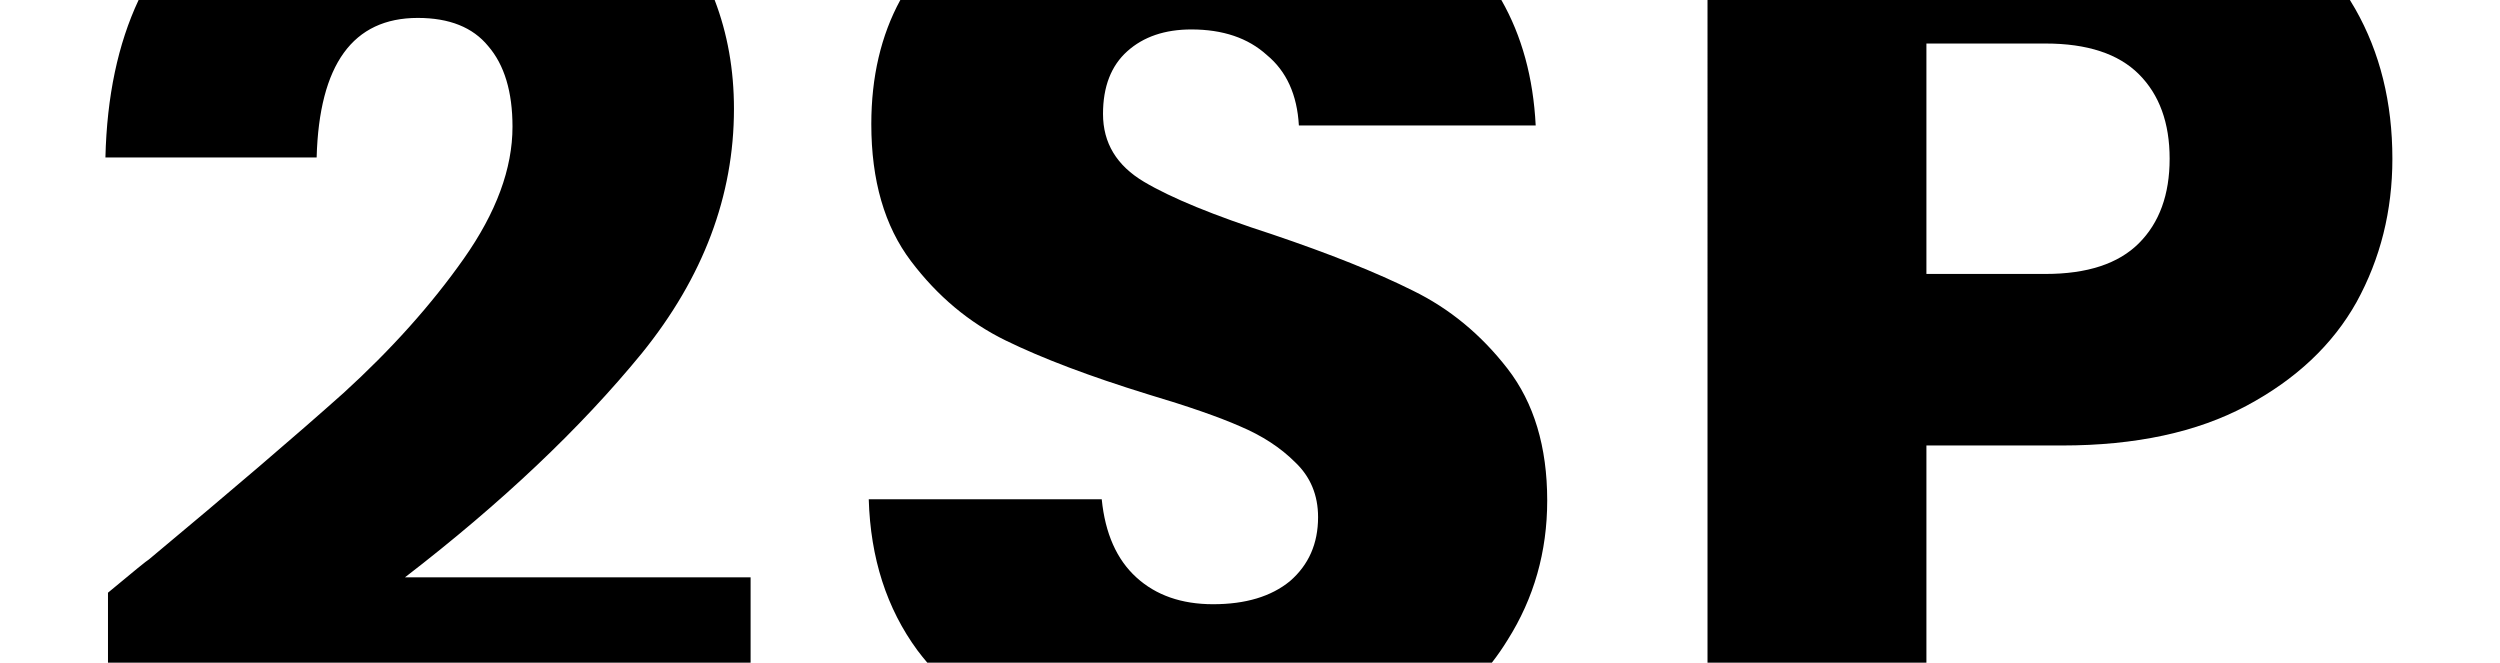 <svg xmlns="http://www.w3.org/2000/svg" width="166" height="44" fill="none" viewBox="0 0 166 44">
    <path fill="#fff" d="M0 0h166v44H0z"/>
    <path fill="#000" d="M7.17 39.355c1.7-1.417 2.607-2.153 2.72-2.21 5.44-4.533 9.747-8.217 12.92-11.05 3.173-2.89 5.837-5.865 7.99-8.925 2.153-3.06 3.23-5.978 3.23-8.755 0-2.323-.538-4.108-1.615-5.355-1.02-1.247-2.578-1.87-4.675-1.87-4.307 0-6.545 3.088-6.715 9.265H7C7.095 6.411 7.83 2.925 9.203 0h38.25c.855 2.228 1.282 4.636 1.282 7.225 0 5.78-2.04 11.192-6.12 16.235-4.08 4.987-9.322 9.945-15.725 14.875h22.95V44H7.17v-4.645zM99.061 44h-37.49c-.226-.266-.445-.54-.656-.82-2.04-2.777-3.117-6.12-3.23-10.03h15.47c.226 2.267.991 3.995 2.295 5.185 1.303 1.19 3.003 1.785 5.1 1.785 2.153 0 3.853-.51 5.1-1.53 1.246-1.077 1.87-2.493 1.87-4.25 0-1.473-.51-2.692-1.53-3.655-.964-.963-2.182-1.757-3.655-2.38-1.417-.623-3.457-1.332-6.12-2.125-3.854-1.19-6.999-2.38-9.435-3.57-2.437-1.19-4.534-2.947-6.29-5.27-1.757-2.323-2.635-5.355-2.635-9.095 0-3.137.642-5.885 1.926-8.245H99.69c1.359 2.377 2.119 5.154 2.28 8.33H86.245c-.114-2.04-.822-3.598-2.125-4.675-1.247-1.133-2.919-1.7-5.015-1.7-1.757 0-3.174.482-4.25 1.445-1.077.963-1.615 2.352-1.615 4.165 0 1.927.906 3.428 2.72 4.505 1.813 1.077 4.646 2.238 8.5 3.485 3.853 1.303 6.97 2.55 9.35 3.74 2.436 1.19 4.533 2.918 6.29 5.185 1.756 2.267 2.635 5.185 2.635 8.755 0 3.4-.879 6.488-2.635 9.265-.319.52-.665 1.02-1.039 1.5z"/>
    <path fill="#000" fill-rule="evenodd" d="M127.914 44h-14.535V0h42.655c.123.195.241.394.355.595 1.644 2.89 2.465 6.205 2.465 9.945 0 3.457-.793 6.63-2.38 9.52-1.586 2.833-4.023 5.128-7.31 6.885-3.286 1.757-7.366 2.635-12.24 2.635h-9.01V44zm14.11-27.85c-1.36 1.36-3.428 2.04-6.205 2.04h-7.905V2.89h7.905c2.777 0 4.845.68 6.205 2.04 1.36 1.36 2.04 3.23 2.04 5.61 0 2.38-.68 4.25-2.04 5.61z" clip-rule="evenodd"/>
</svg>

